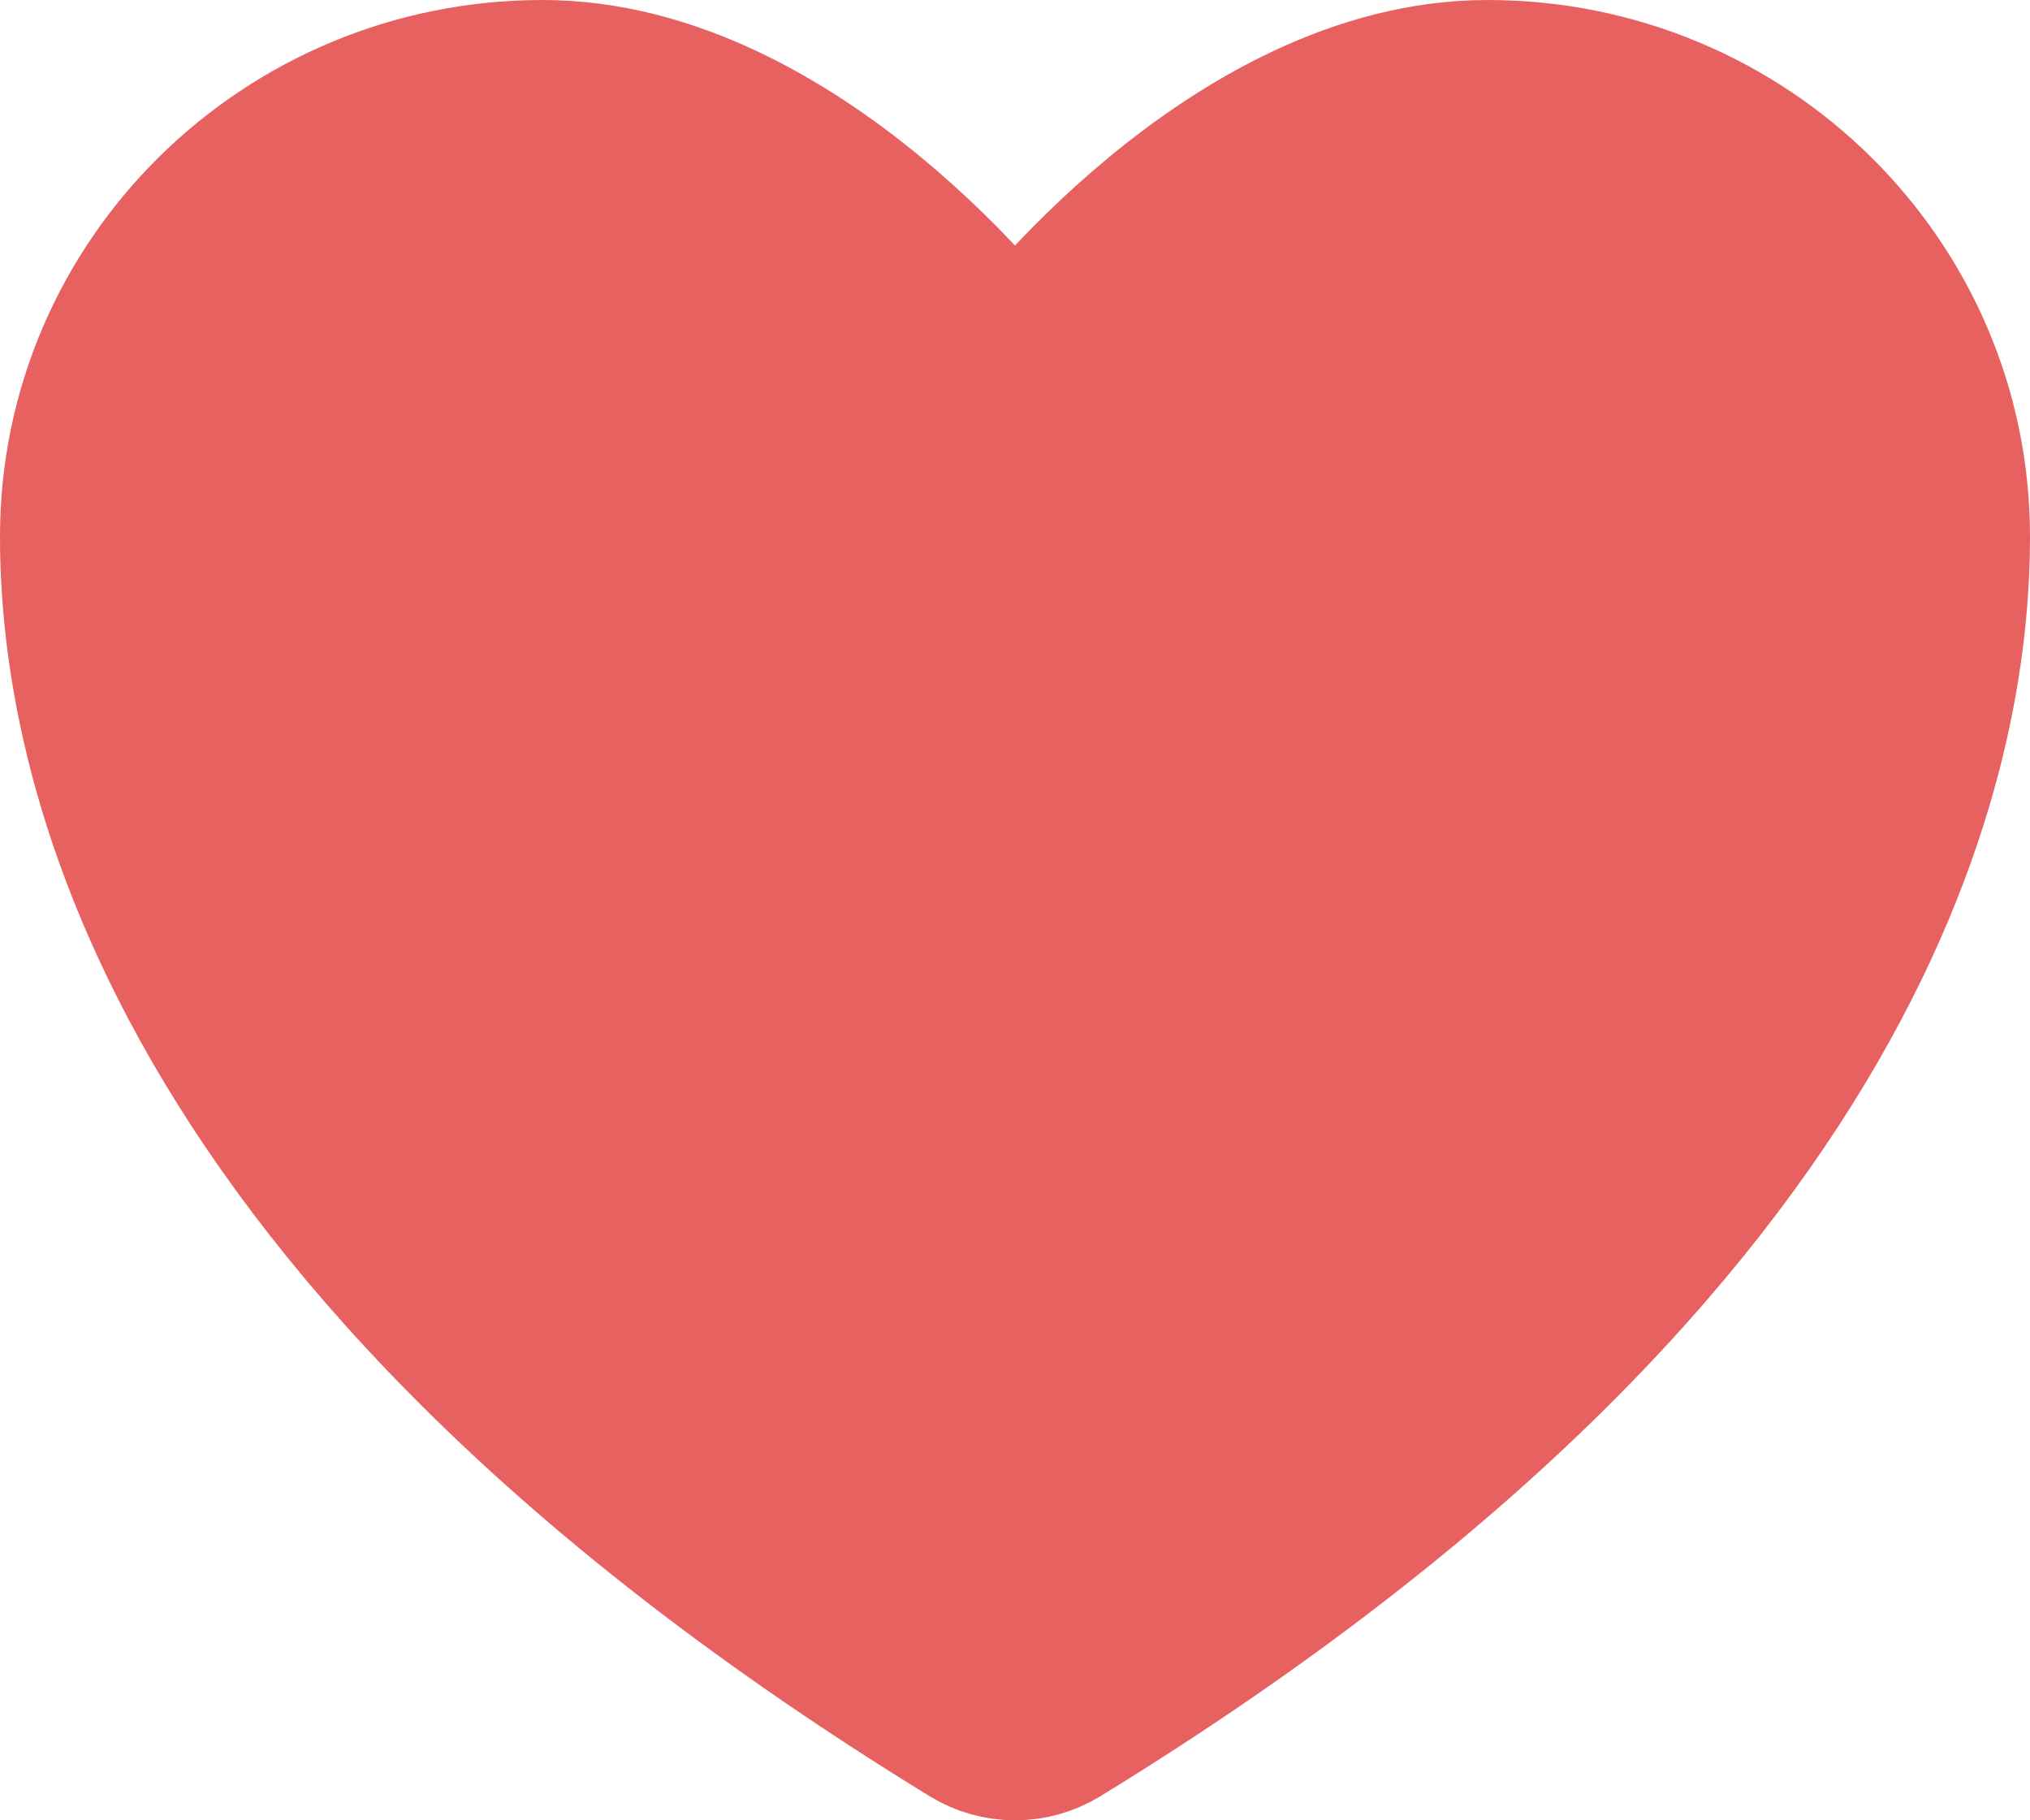 <svg width="29" height="26" viewBox="0 0 29 26" fill="none" xmlns="http://www.w3.org/2000/svg">
<path d="M7.75 1C4.023 1 1 3.982 1 7.662C1 10.632 2.181 17.681 13.809 24.807C14.017 24.933 14.256 25 14.5 25C14.744 25 14.983 24.933 15.191 24.807C26.819 17.681 28 10.632 28 7.662C28 3.982 24.977 1 21.25 1C17.523 1 14.5 5.037 14.5 5.037C14.5 5.037 11.477 1 7.75 1Z" fill="#E86161" stroke="#E86161" stroke-width="2" stroke-linecap="round" stroke-linejoin="round"/>
</svg>
